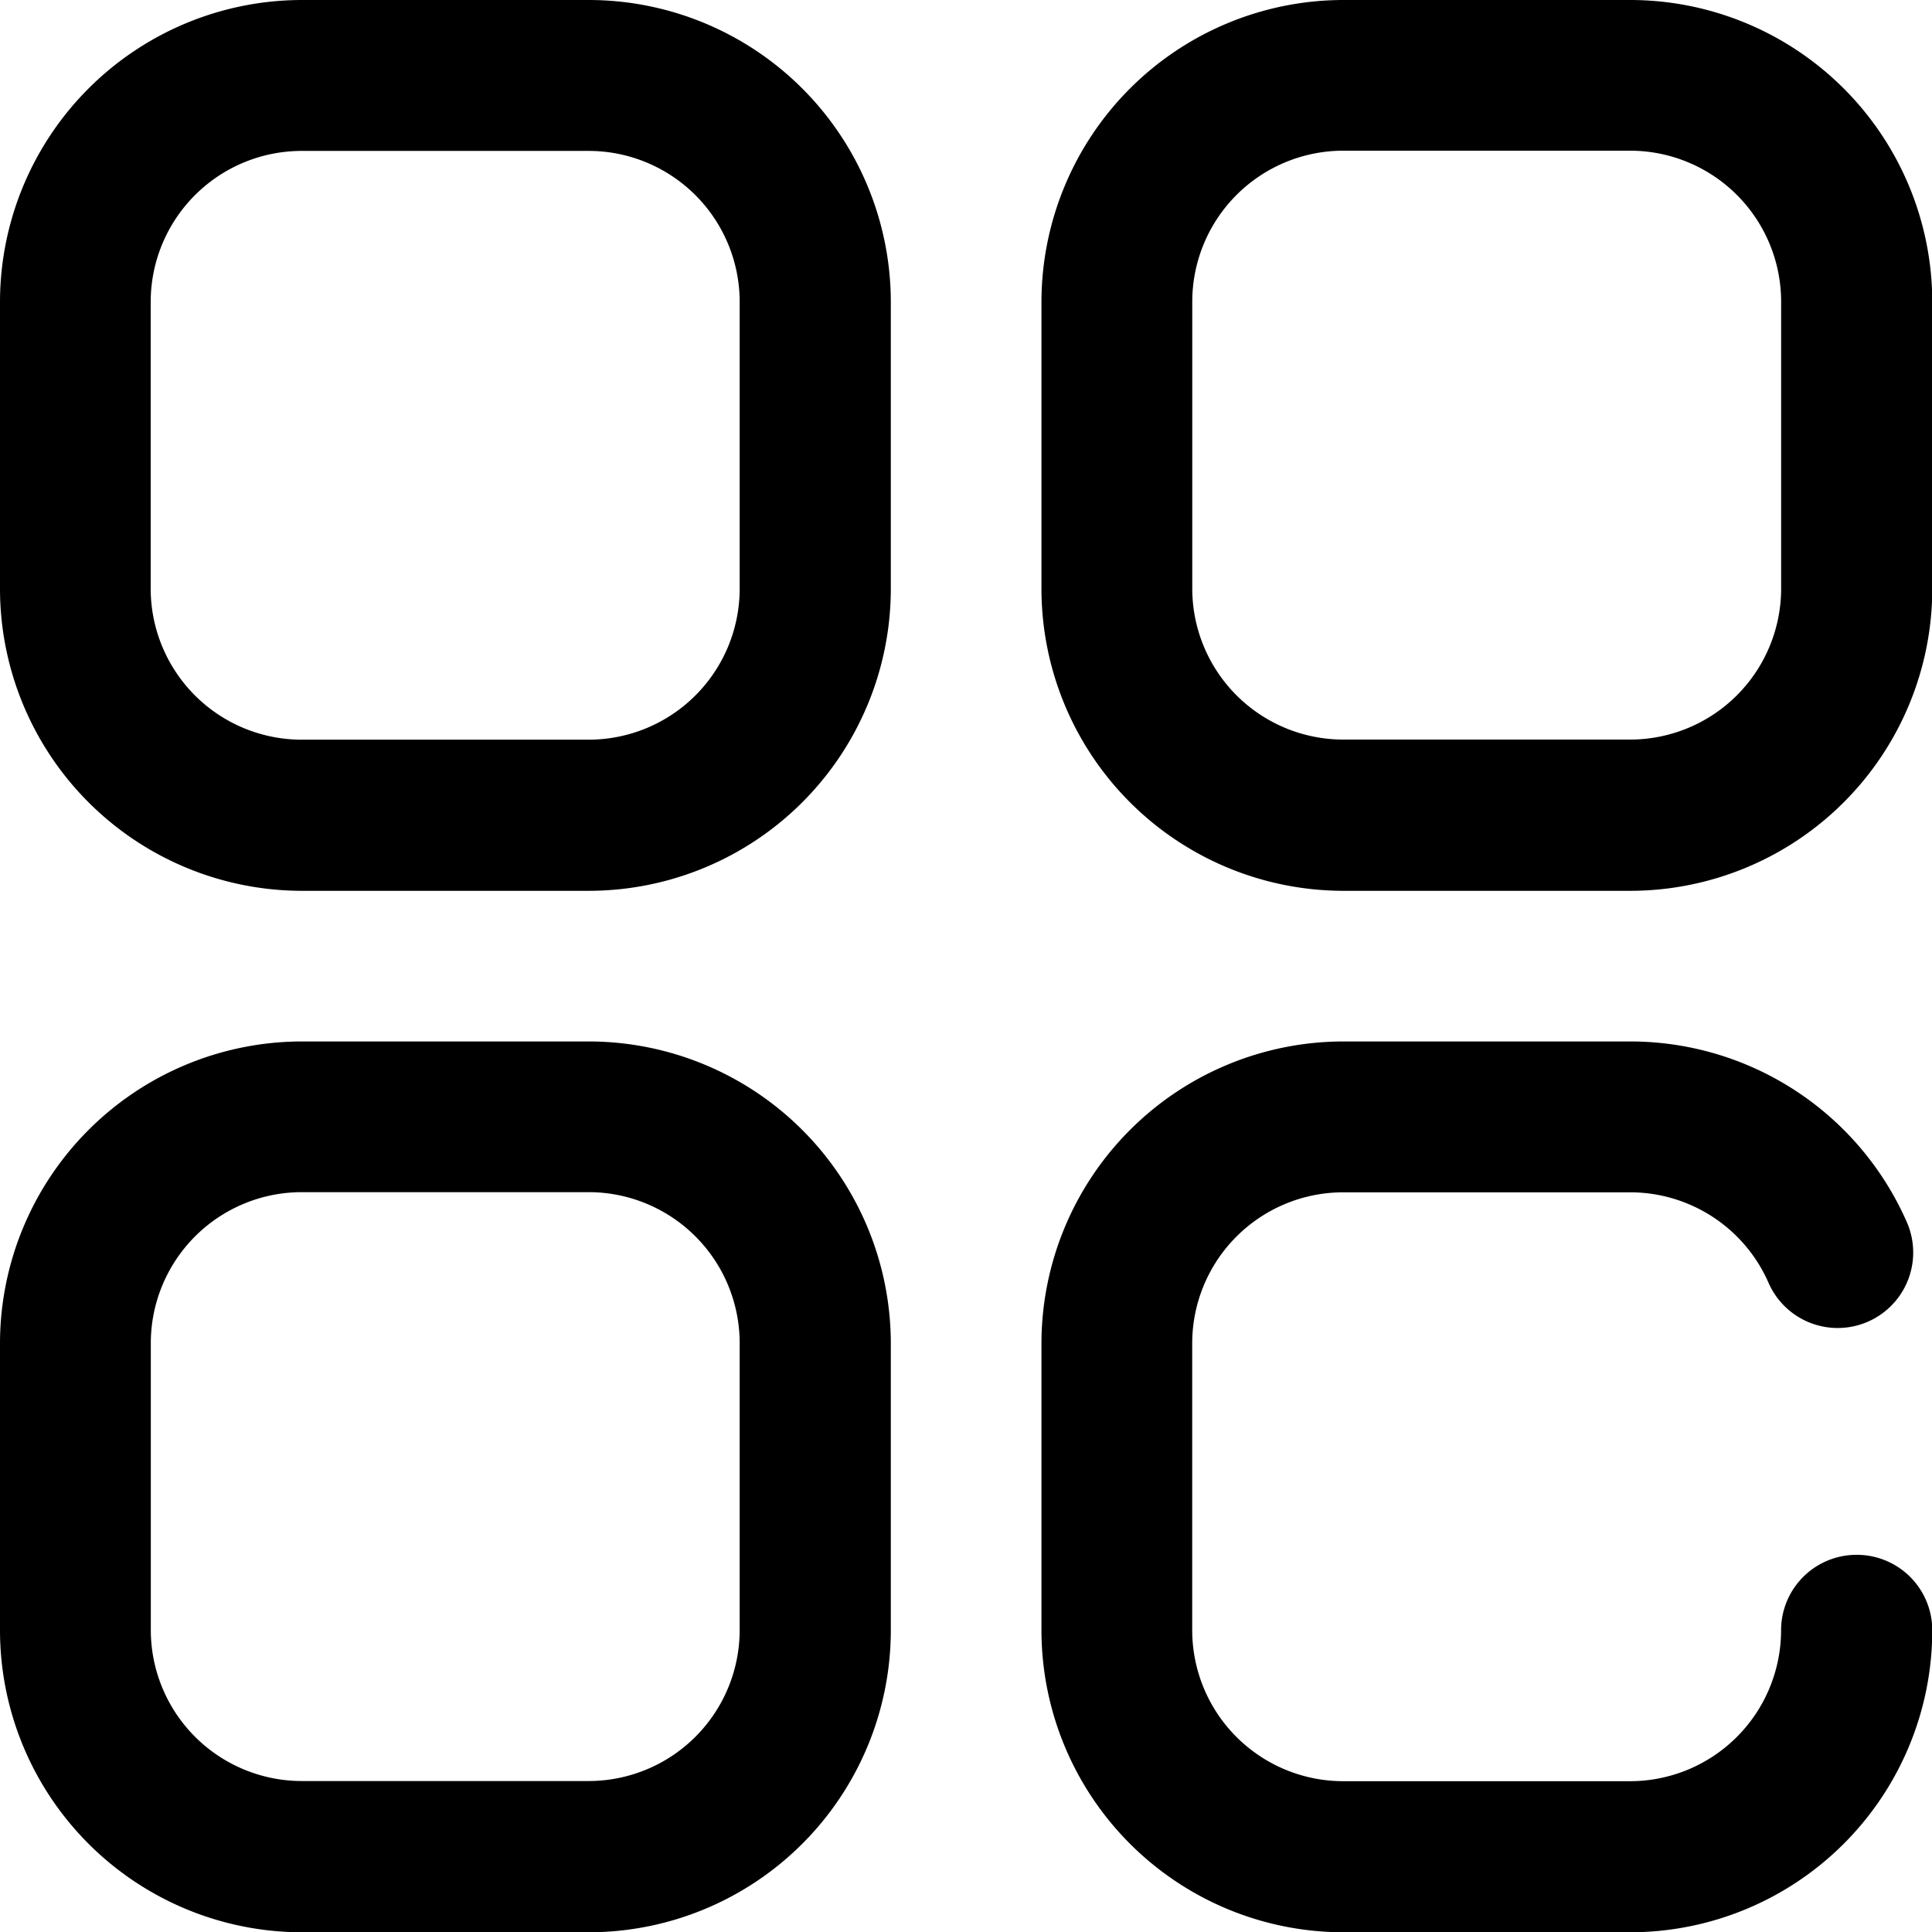 <svg xmlns="http://www.w3.org/2000/svg" id="menu" viewBox="0 0 35 35"><g id="Group_275" data-name="Group 275" transform="translate(18.867)"><g id="Group_274" data-name="Group 274"><path id="Path_382" data-name="Path 382" d="M286.664,0h-5.2A5.475,5.475,0,0,0,276,5.469v5.2a5.475,5.475,0,0,0,5.469,5.469h5.2a5.475,5.475,0,0,0,5.469-5.469v-5.2A5.475,5.475,0,0,0,286.664,0ZM289.4,10.664a2.737,2.737,0,0,1-2.734,2.734h-5.2a2.737,2.737,0,0,1-2.734-2.734v-5.2a2.737,2.737,0,0,1,2.734-2.734h5.2A2.737,2.737,0,0,1,289.4,5.469Z" transform="translate(-276)" fill="currentColor"/></g></g><g id="Group_277" data-name="Group 277"><g id="Group_276" data-name="Group 276"><path id="Path_383" data-name="Path 383" d="M10.664,0h-5.2A5.475,5.475,0,0,0,0,5.469v5.2a5.475,5.475,0,0,0,5.469,5.469h5.2a5.475,5.475,0,0,0,5.469-5.469v-5.2A5.475,5.475,0,0,0,10.664,0ZM13.4,10.664A2.737,2.737,0,0,1,10.664,13.4h-5.2a2.737,2.737,0,0,1-2.734-2.734v-5.2A2.737,2.737,0,0,1,5.469,2.734h5.2A2.737,2.737,0,0,1,13.4,5.469Z" fill="currentColor"/></g></g><g id="Group_279" data-name="Group 279" transform="translate(0 18.867)"><g id="Group_278" data-name="Group 278"><path id="Path_384" data-name="Path 384" d="M10.664,276h-5.2A5.475,5.475,0,0,0,0,281.469v5.2a5.475,5.475,0,0,0,5.469,5.469h5.2a5.475,5.475,0,0,0,5.469-5.469v-5.2A5.475,5.475,0,0,0,10.664,276ZM13.4,286.664a2.737,2.737,0,0,1-2.734,2.734h-5.2a2.737,2.737,0,0,1-2.734-2.734v-5.2a2.737,2.737,0,0,1,2.734-2.734h5.2a2.737,2.737,0,0,1,2.734,2.734Z" transform="translate(0 -276)" fill="currentColor"/></g></g><g id="Group_281" data-name="Group 281" transform="translate(18.867 18.867)"><g id="Group_280" data-name="Group 280"><path id="Path_385" data-name="Path 385" d="M290.766,285.3a1.367,1.367,0,0,0-1.367,1.367,2.737,2.737,0,0,1-2.734,2.734h-5.2a2.737,2.737,0,0,1-2.734-2.734v-5.2a2.737,2.737,0,0,1,2.734-2.734h5.2a2.736,2.736,0,0,1,2.507,1.64,1.367,1.367,0,1,0,2.505-1.1A5.471,5.471,0,0,0,286.664,276h-5.2A5.475,5.475,0,0,0,276,281.469v5.2a5.475,5.475,0,0,0,5.469,5.469h5.2a5.475,5.475,0,0,0,5.469-5.469A1.367,1.367,0,0,0,290.766,285.3Z" transform="translate(-276 -276)" fill="currentColor"/></g></g></svg>